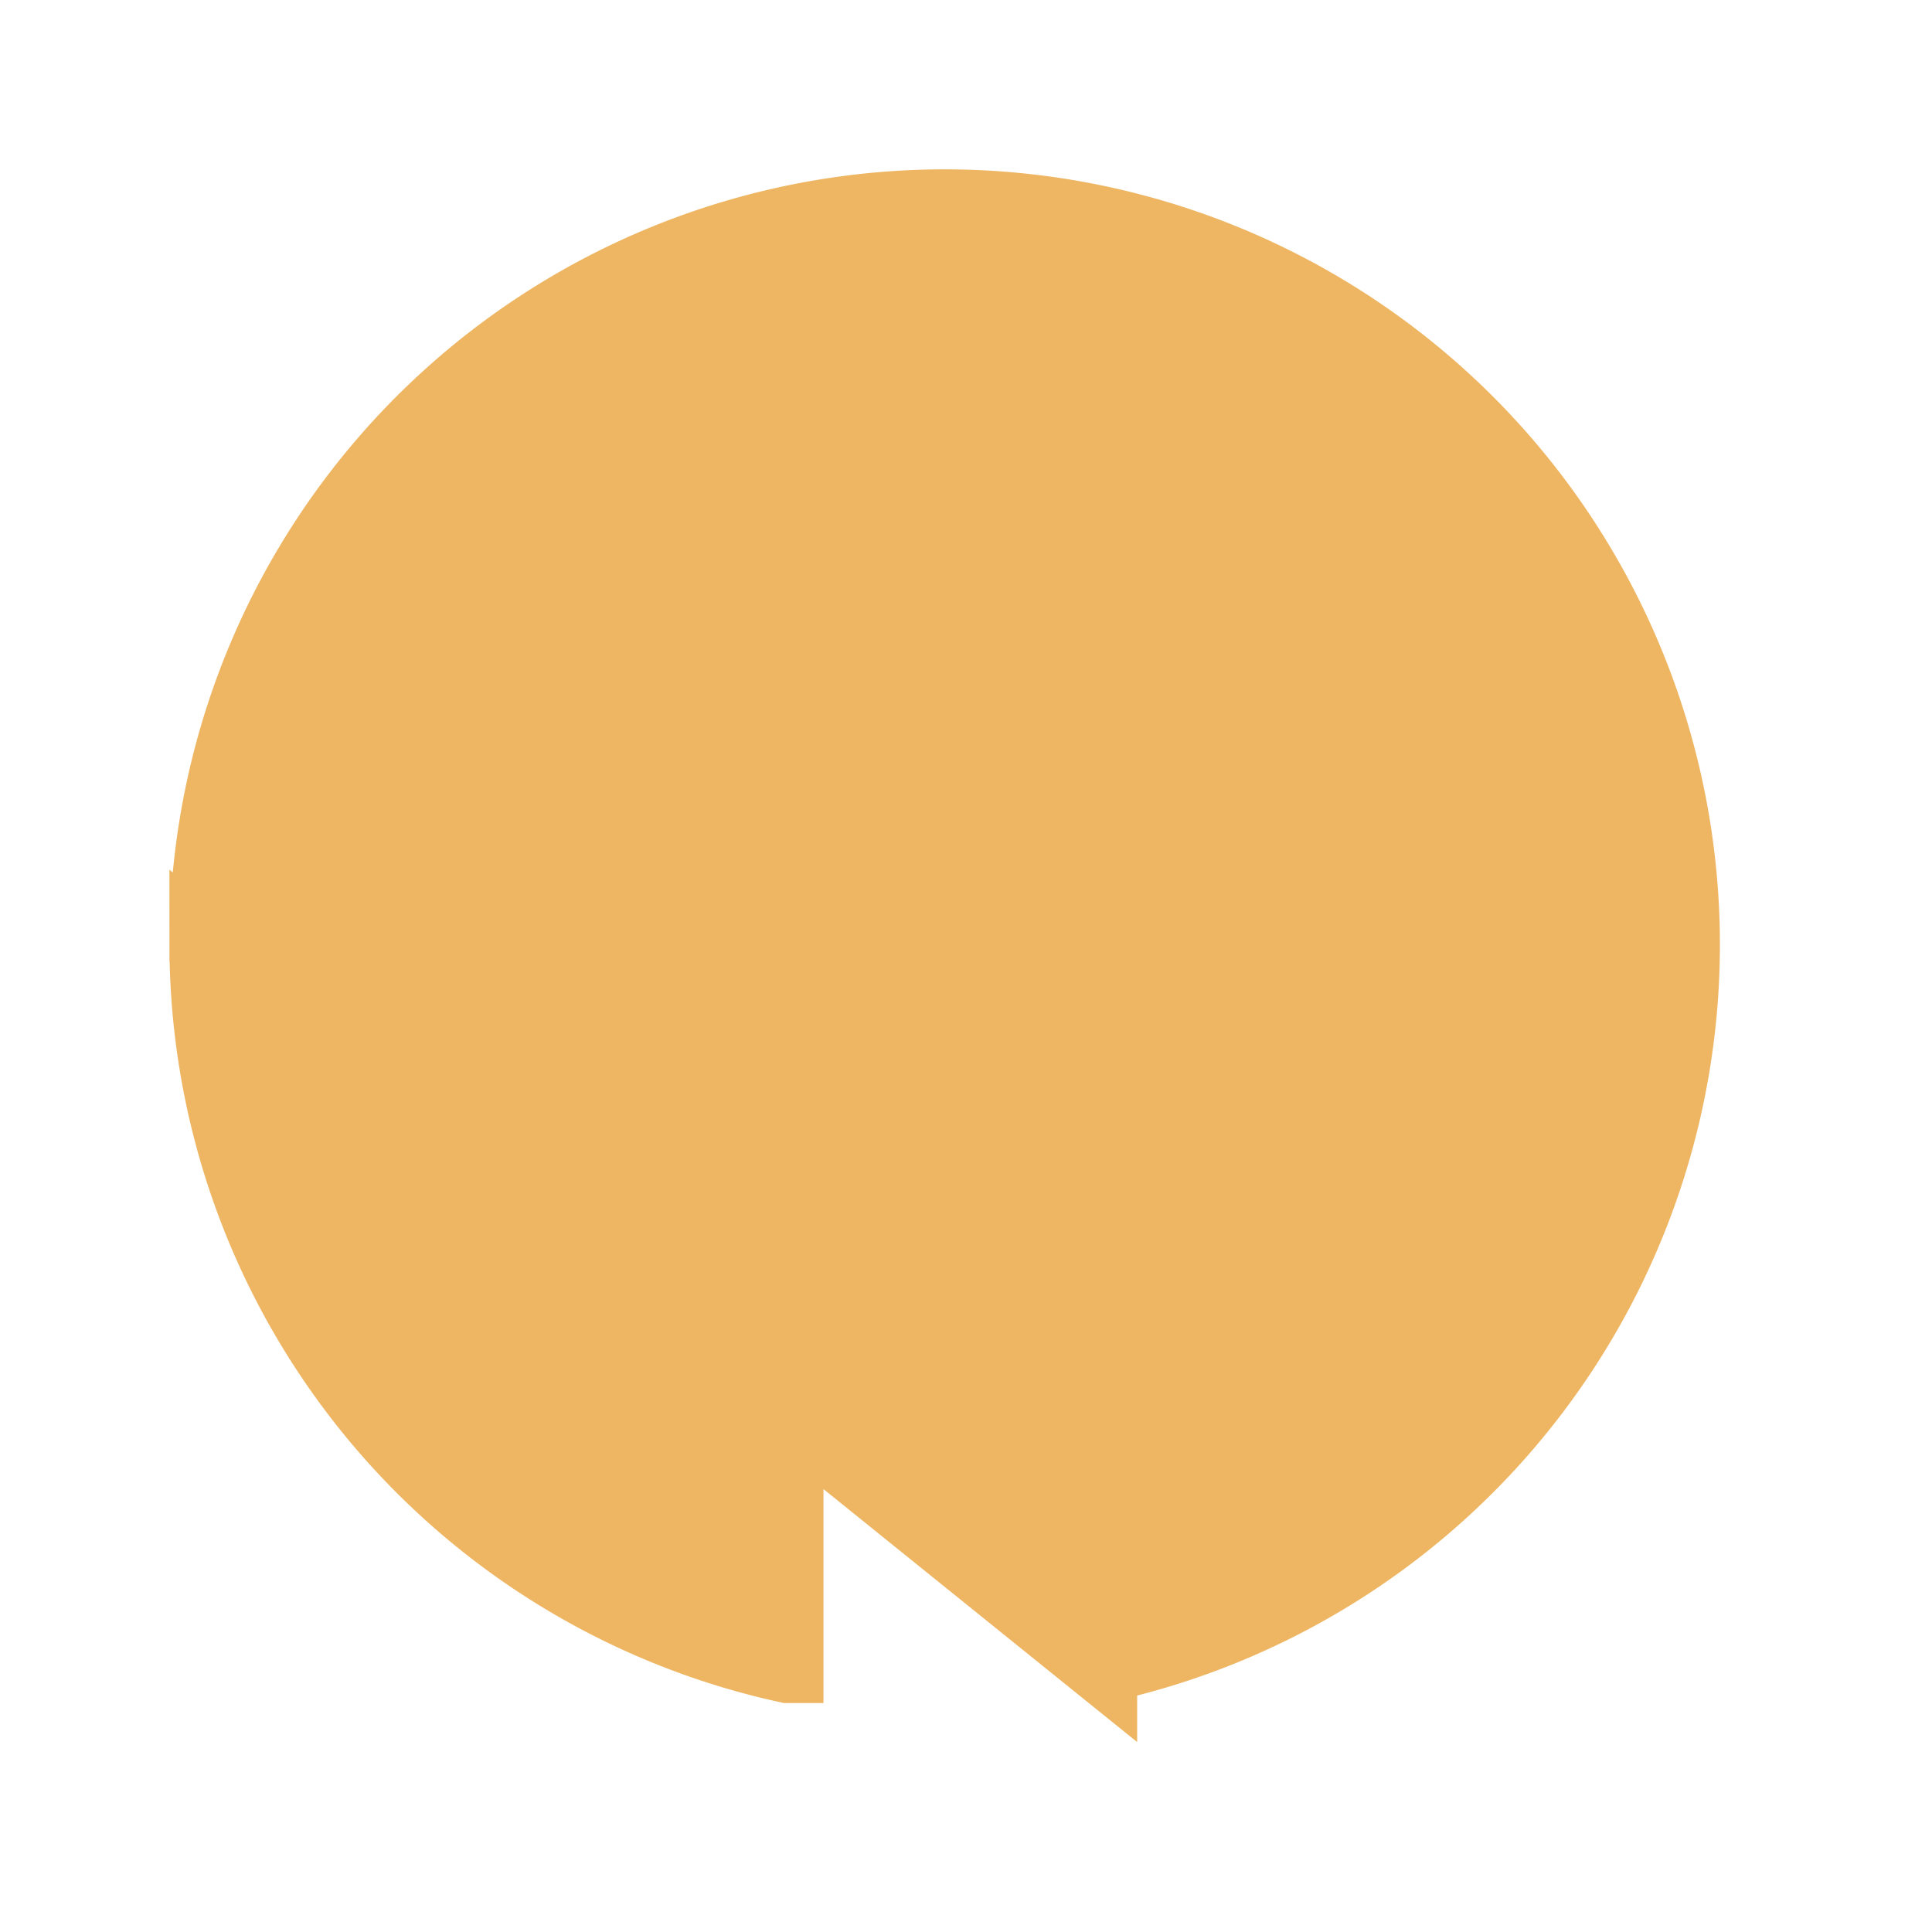 <svg width="27" height="27" fill="none" xmlns="http://www.w3.org/2000/svg"><path d="M15.392 23.3v-6.468h2.452l.065-.424.48-3.132.088-.576h-3.085v-1.557l-.002-.022a1.066 1.066 0 011.201-1.153l.032.004h1.903V6.383l-.42-.068a17.227 17.227 0 00-2.485-.223 4.322 4.322 0 00-4.61 4.751V12.7H8.26v4.13h2.748v6.47a10.34 10.34 0 01-8.14-10.1l12.524 10.1zm0 0A10.334 10.334 0 102.868 13.2l12.524 10.1z" fill="#EEB663" stroke="#EEB663"/></svg>